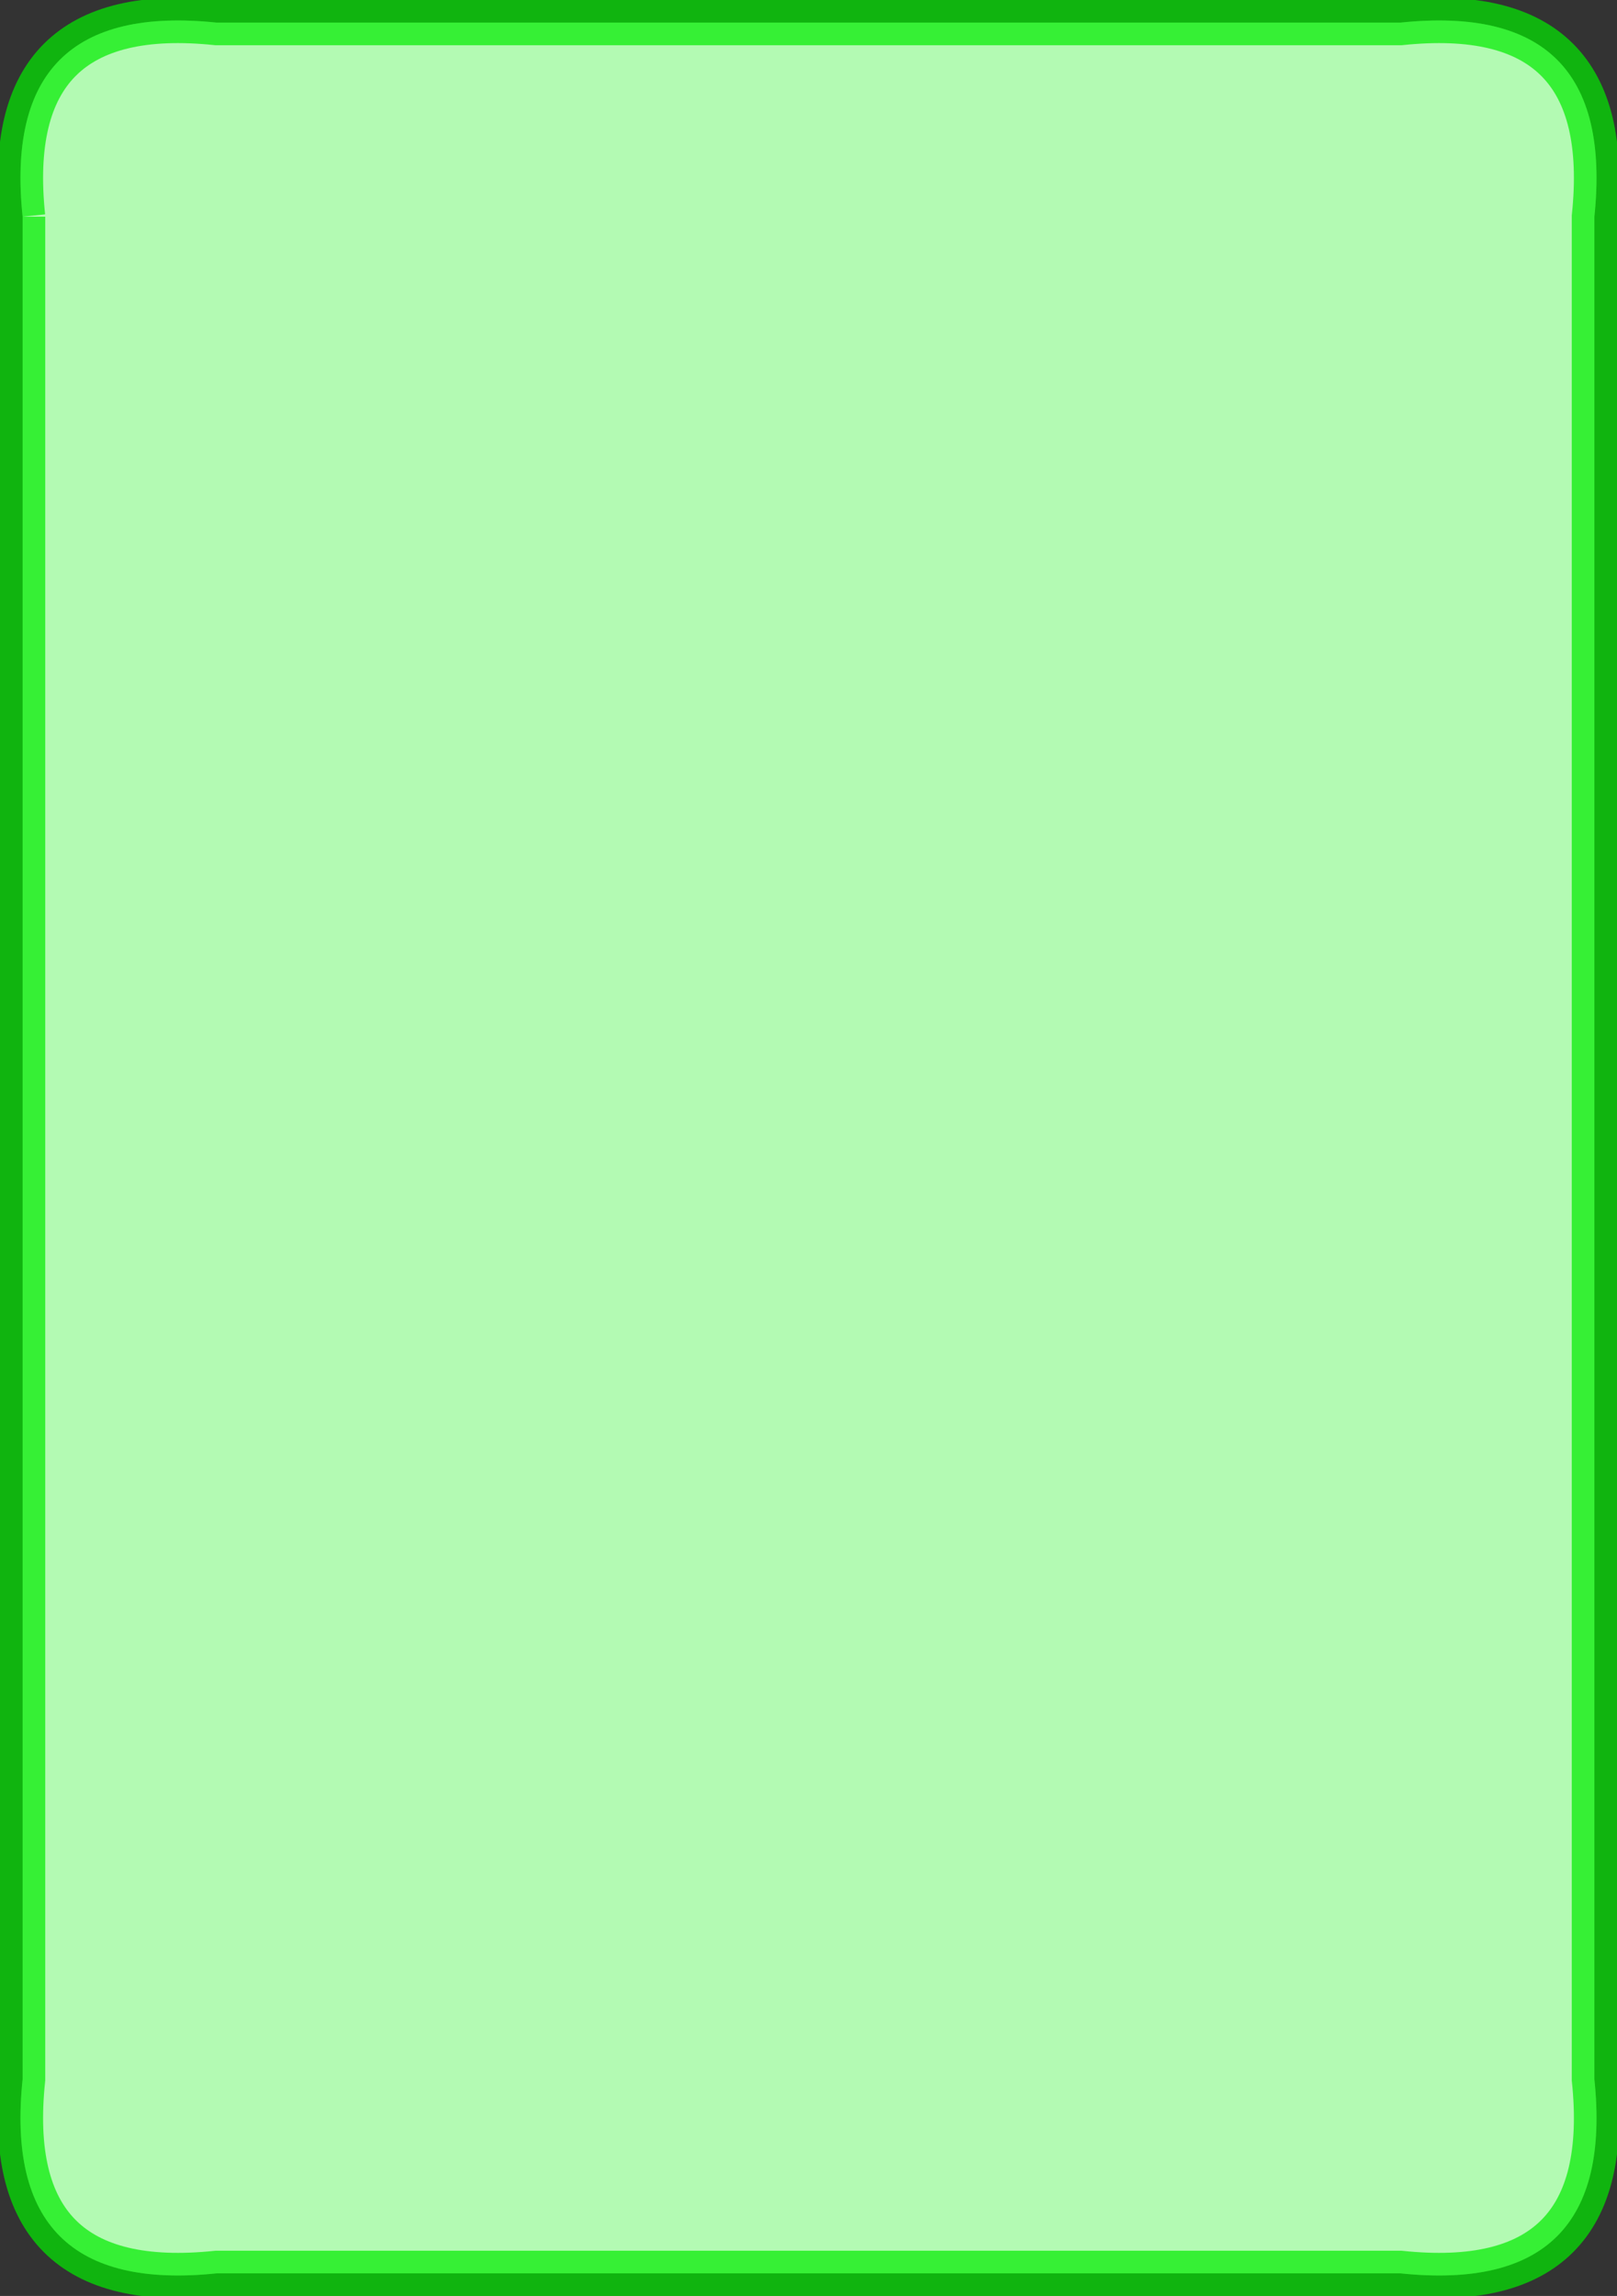 <svg version="1.1" xmlns="http://www.w3.org/2000/svg" xmlns:xlink="http://www.w3.org/1999/xlink" width="286" height="406"><rect width="100%" height="100%" fill="#333333" stroke="none"/><defs/><g><g><path fill="white" stroke="none" paint-order="stroke fill markers" d=" M 4 38.32 L 4 367.68 Q 0 406 38.32 402 L 247.68 402 Q 286 406 282 367.68 L 282 38.32 Q 286 0 247.68 4 L 38.32 4 Q 0 0 4 38.32"/></g><g><path fill="#02ec00" stroke="#02ec00" paint-order="fill stroke markers" d=" M 4 38.32 L 4 367.68 Q 0 406 38.32 402 L 247.68 402 Q 286 406 282 367.68 L 282 38.32 Q 286 0 247.68 4 L 38.32 4 Q 0 0 4 38.32" fill-opacity="0.3" stroke-miterlimit="10" stroke-width="8" stroke-opacity="0.7" stroke-dasharray=""/></g><g transform="translate(143,203) scale(1.2,1.2)" fill="#02ec00" fill-opacity="0.1" stroke="black" stroke-linejoin="round" stroke-miterlimit="10" stroke-width="3" stroke-opacity="0.1" stroke-dasharray=""><path fill="" stroke="" d=""/><g transform="scale(3,3) translate(-37.892,-52.702)"><path fill="" stroke="" d=" M 56.91 58.292 C 55.483 57.139 52.978 54.514 49.382 52.702 C 52.978 50.888 55.483 48.266 56.91 47.112 C 59.842 44.74 58.375 43.555 58.375 43.555 C 55.738 38.373 52.75 35.352 49.728 32.592 C 47.639 30.685 47.214 32.868 46.837 34.568 C 46.278 37.083 45.363 39.512 44.15 41.779 C 42.45 44.964 40.294 47.336 37.893 49.67 C 35.49 47.336 33.334 44.964 31.633 41.779 C 30.424 39.512 29.506 37.083 28.949 34.568 C 28.57 32.868 28.145 30.685 26.056 32.592 C 23.034 35.352 20.046 38.373 17.409 43.555 C 17.409 43.555 15.942 44.74 18.874 47.112 C 20.303 48.266 22.808 50.888 26.402 52.702 C 22.808 54.514 20.303 57.139 18.874 58.292 C 15.942 60.662 17.409 61.847 17.409 61.847 C 20.046 67.032 23.034 70.052 26.056 72.812 C 28.145 74.719 28.57 72.536 28.949 70.836 C 29.506 68.321 30.424 65.892 31.633 63.623 C 33.334 60.44 35.49 58.066 37.893 55.734 C 40.294 58.066 42.45 60.44 44.15 63.623 C 45.363 65.892 46.278 68.321 46.837 70.836 C 47.214 72.536 47.639 74.719 49.728 72.812 C 52.75 70.052 55.738 67.032 58.375 61.847 C 58.375 61.847 59.842 60.662 56.91 58.292"/><g transform="scale(0.333,0.333)" fill="" stroke=""/></g></g></g></svg>